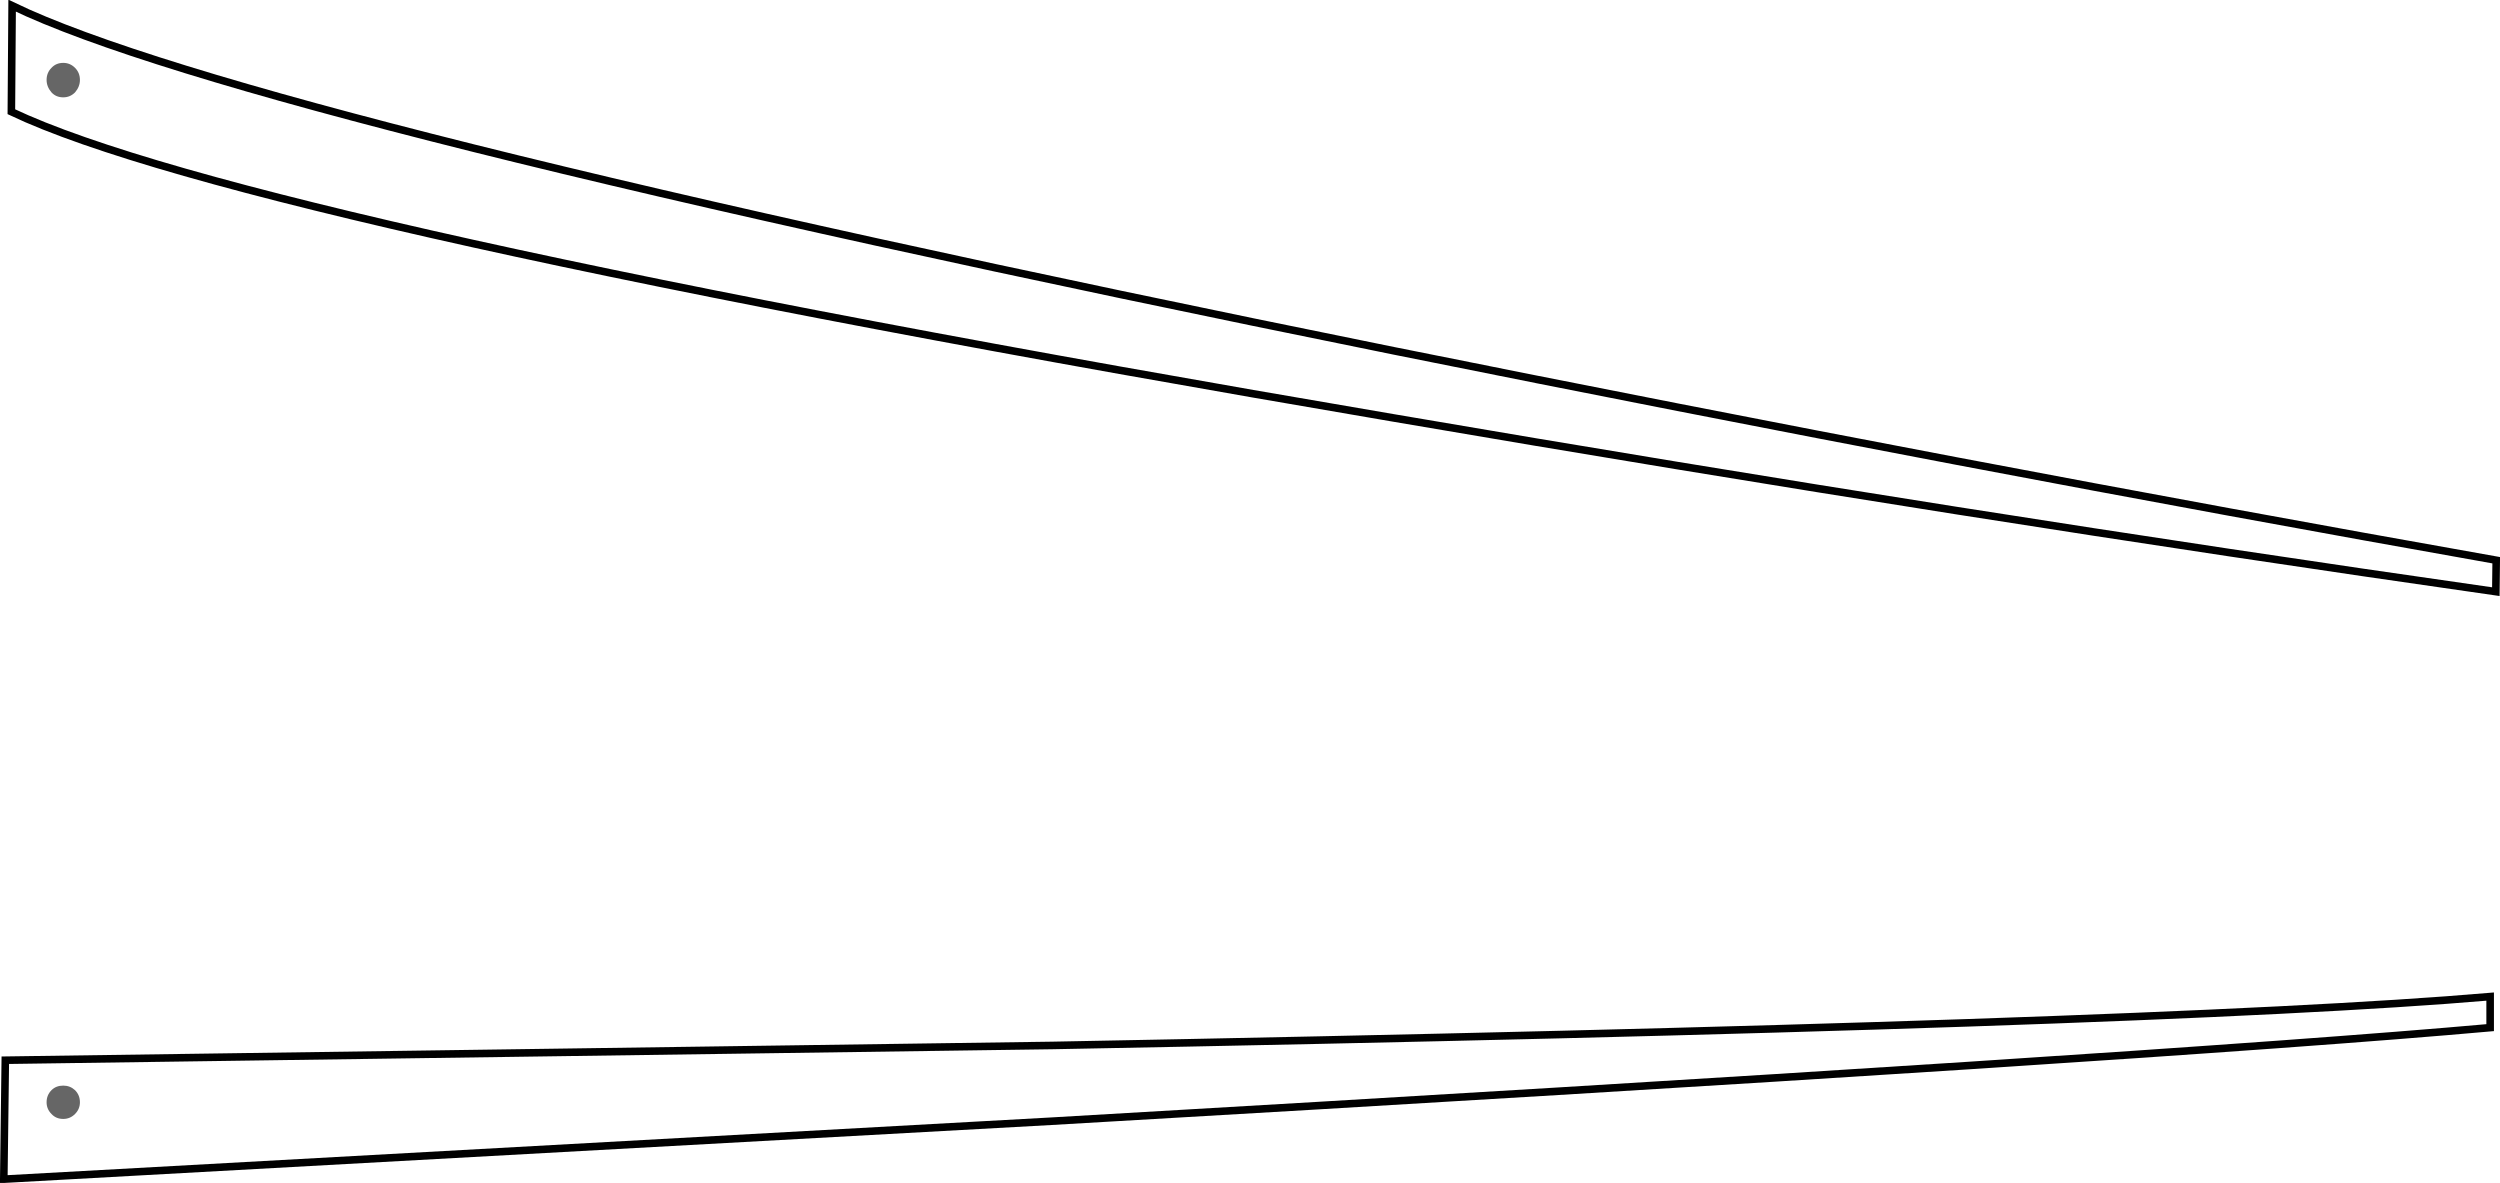 <?xml version="1.0" encoding="UTF-8" standalone="no"?>
<svg xmlns:xlink="http://www.w3.org/1999/xlink" height="156.15px" width="330.0px" xmlns="http://www.w3.org/2000/svg">
  <g transform="matrix(1.0, 0.0, 0.0, 1.0, 165.0, 78.2)">
    <path d="M-164.5 77.45 L-164.3 61.75 -26.1 59.8 Q120.65 57.05 163.7 53.35 L163.7 57.45 Q120.65 61.3 -26.2 69.8 L-164.5 77.45" fill="#ffffff" fill-opacity="0.0" fill-rule="evenodd" stroke="none"/>
    <path d="M-164.5 77.45 L-26.2 69.8 Q120.65 61.3 163.7 57.45 L163.7 53.35 Q120.65 57.05 -26.1 59.8 L-164.3 61.75 -164.5 77.45 Z" fill="none" stroke="#000000" stroke-linecap="butt" stroke-linejoin="miter-clip" stroke-miterlimit="10.0" stroke-width="1.0"/>
    <path d="M-163.5 -63.45 L-163.4 -77.45 Q-132.7 -62.6 18.95 -31.9 94.85 -16.6 164.5 -4.25 L164.45 -0.1 Q94.75 -10.05 18.85 -23.05 -132.8 -48.85 -163.5 -63.45" fill="#ffffff" fill-opacity="0.0" fill-rule="evenodd" stroke="none"/>
    <path d="M-163.5 -63.45 Q-132.8 -48.85 18.85 -23.05 94.75 -10.05 164.45 -0.1 L164.5 -4.25 Q94.85 -16.6 18.95 -31.9 -132.7 -62.6 -163.4 -77.45 L-163.5 -63.45 Z" fill="none" stroke="#000000" stroke-linecap="butt" stroke-linejoin="miter-clip" stroke-miterlimit="10.0" stroke-width="1.0"/>
    <path d="M-154.45 -67.65 Q-154.45 -66.75 -155.1 -66.0 -155.75 -65.35 -156.65 -65.35 -157.6 -65.35 -158.2 -66.0 -158.85 -66.75 -158.85 -67.65 -158.85 -68.6 -158.2 -69.25 -157.6 -69.9 -156.65 -69.9 -155.75 -69.9 -155.1 -69.25 -154.45 -68.6 -154.45 -67.65" fill="#000000" fill-opacity="0.6" fill-rule="evenodd" stroke="none"/>
    <path d="M-154.45 67.3 Q-154.45 68.2 -155.1 68.85 -155.75 69.5 -156.65 69.5 -157.6 69.5 -158.2 68.85 -158.85 68.2 -158.85 67.3 -158.85 66.35 -158.2 65.7 -157.6 65.1 -156.65 65.1 -155.75 65.1 -155.1 65.7 -154.45 66.35 -154.45 67.3" fill="#000000" fill-opacity="0.6" fill-rule="evenodd" stroke="none"/>
  </g>
</svg>
